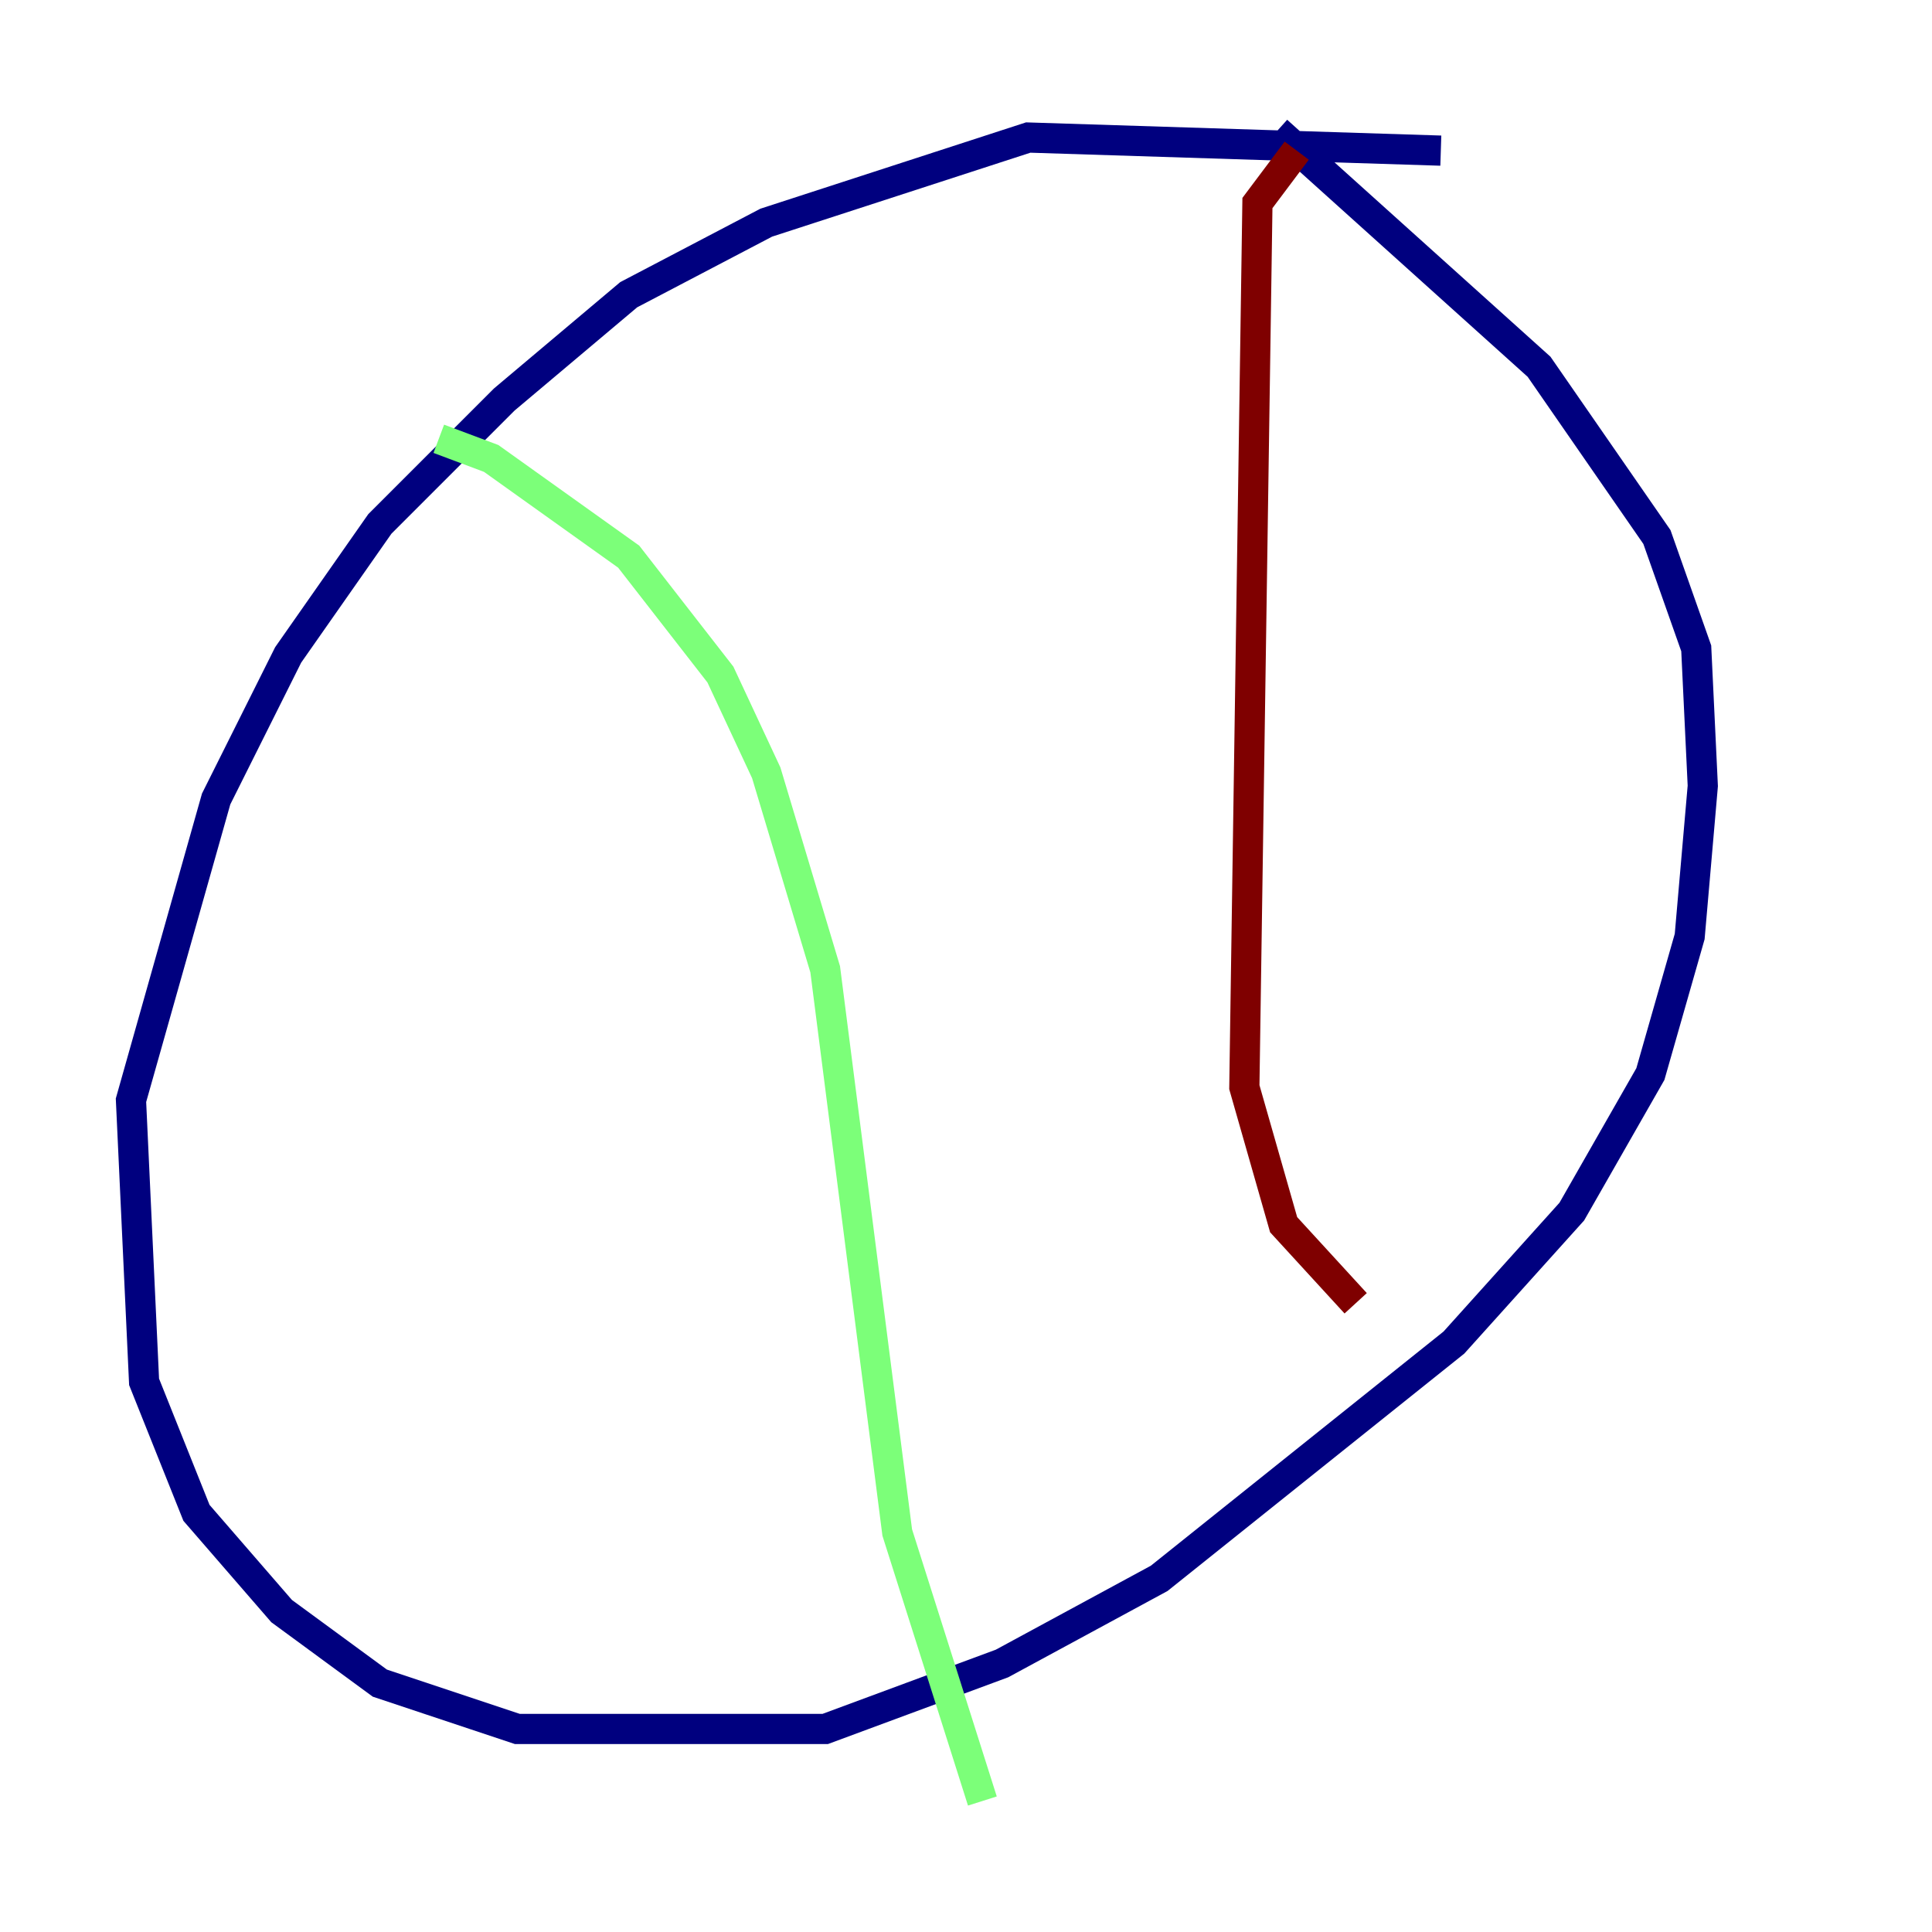 <?xml version="1.0" encoding="utf-8" ?>
<svg baseProfile="tiny" height="128" version="1.2" viewBox="0,0,128,128" width="128" xmlns="http://www.w3.org/2000/svg" xmlns:ev="http://www.w3.org/2001/xml-events" xmlns:xlink="http://www.w3.org/1999/xlink"><defs /><polyline fill="none" points="95.458,9.98 68.122,9.112 50.766,14.752 41.654,19.525 33.41,26.468 25.166,34.712 19.091,43.39 14.319,52.936 8.678,72.895 9.546,91.552 13.017,100.231 18.658,106.739 25.166,111.512 34.278,114.549 54.671,114.549 66.386,110.21 76.8,104.57 96.325,88.949 104.136,80.271 109.342,71.159 111.946,62.047 112.814,52.068 112.38,42.956 109.776,35.58 101.966,24.298 84.61,8.678" stroke="#00007f" stroke-width="2" /><polyline fill="none" points="29.071,29.071 32.542,30.373 41.654,36.881 47.729,44.691 50.766,51.2 54.671,64.217 59.444,101.532 65.085,119.322" stroke="#7cff79" stroke-width="2" /><polyline fill="none" points="85.912,9.98 83.308,13.451 82.441,72.027 85.044,81.139 89.817,86.346" stroke="#7f0000" stroke-width="2" /></svg>
